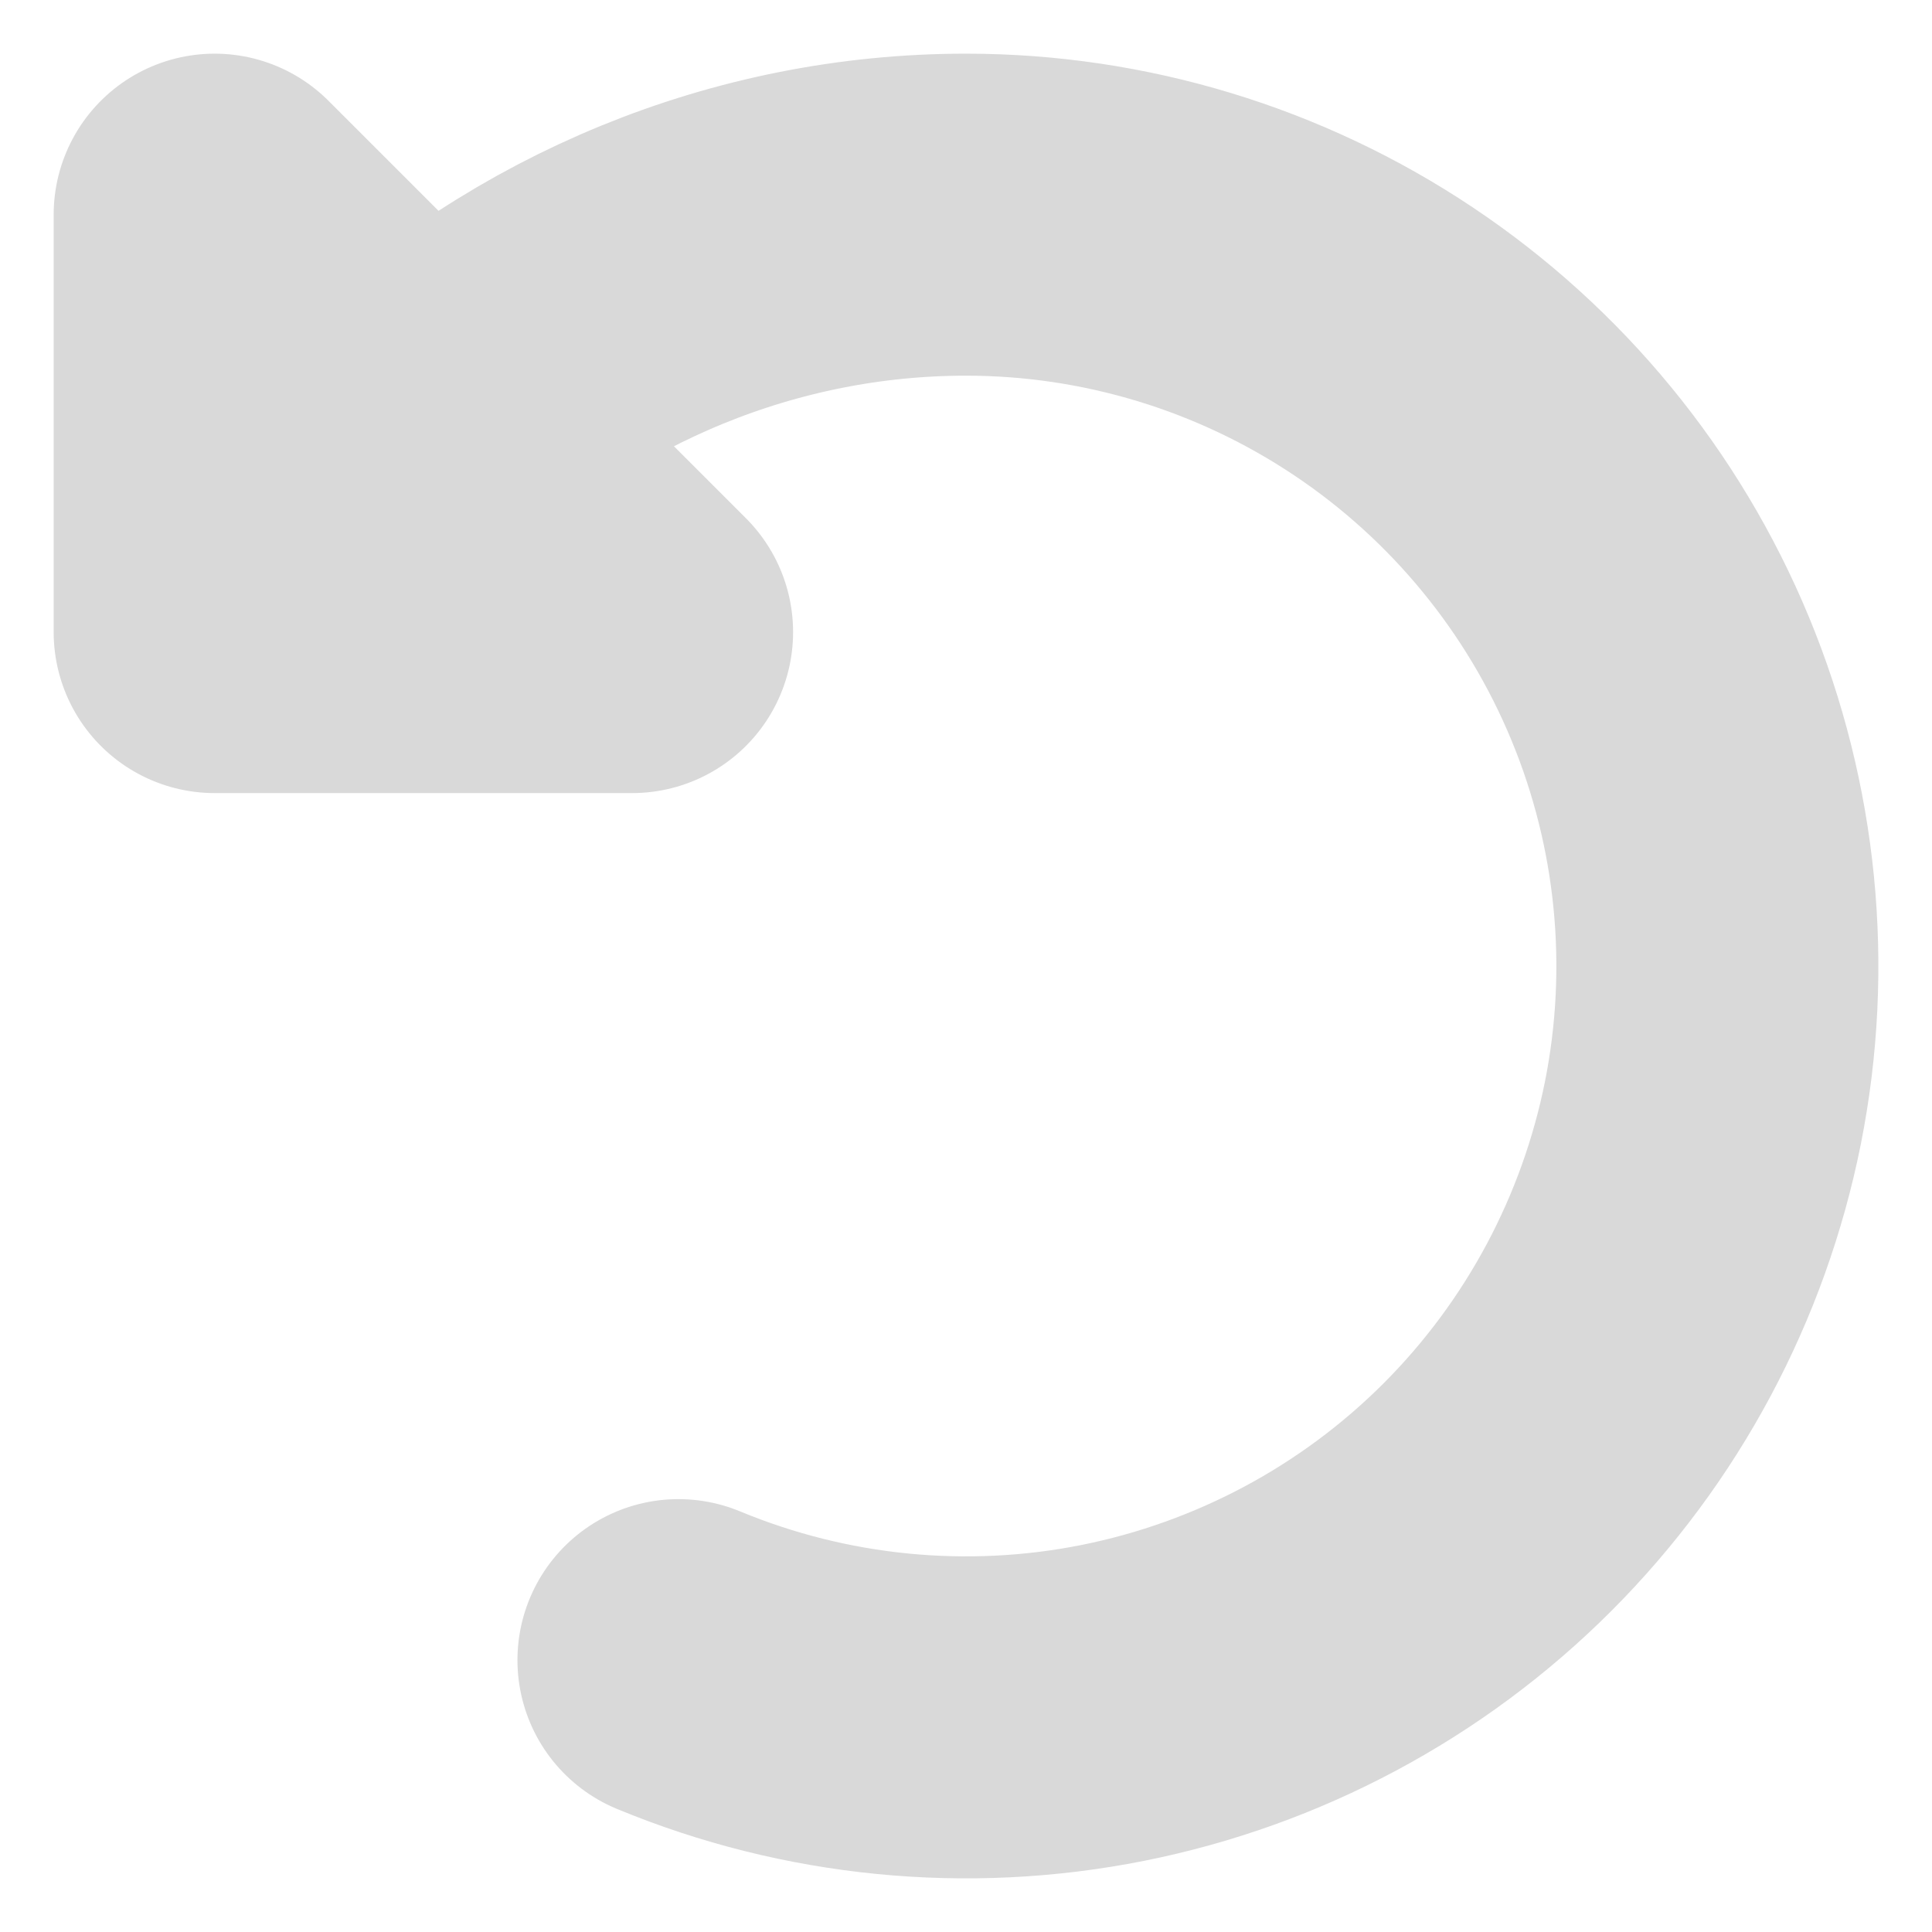 <svg width="18" height="18" viewBox="0 0 18 18" fill="none" xmlns="http://www.w3.org/2000/svg">
<path d="M6.321 15.467C7.6 15.997 9.008 16.136 10.366 15.866C11.723 15.595 12.971 14.929 13.95 13.95C14.929 12.971 15.595 11.723 15.866 10.366C16.136 9.008 15.997 7.6 15.467 6.321C14.937 5.042 14.04 3.949 12.889 3.18C11.738 2.411 10.384 2 9 2C7.04 2 5.166 2.778 3.758 4.131L2 5.889M2 5.889V2L5.889 5.889H2Z" stroke="#D9D9D9" stroke-width="3" stroke-linecap="round" stroke-linejoin="round"/>
</svg>
